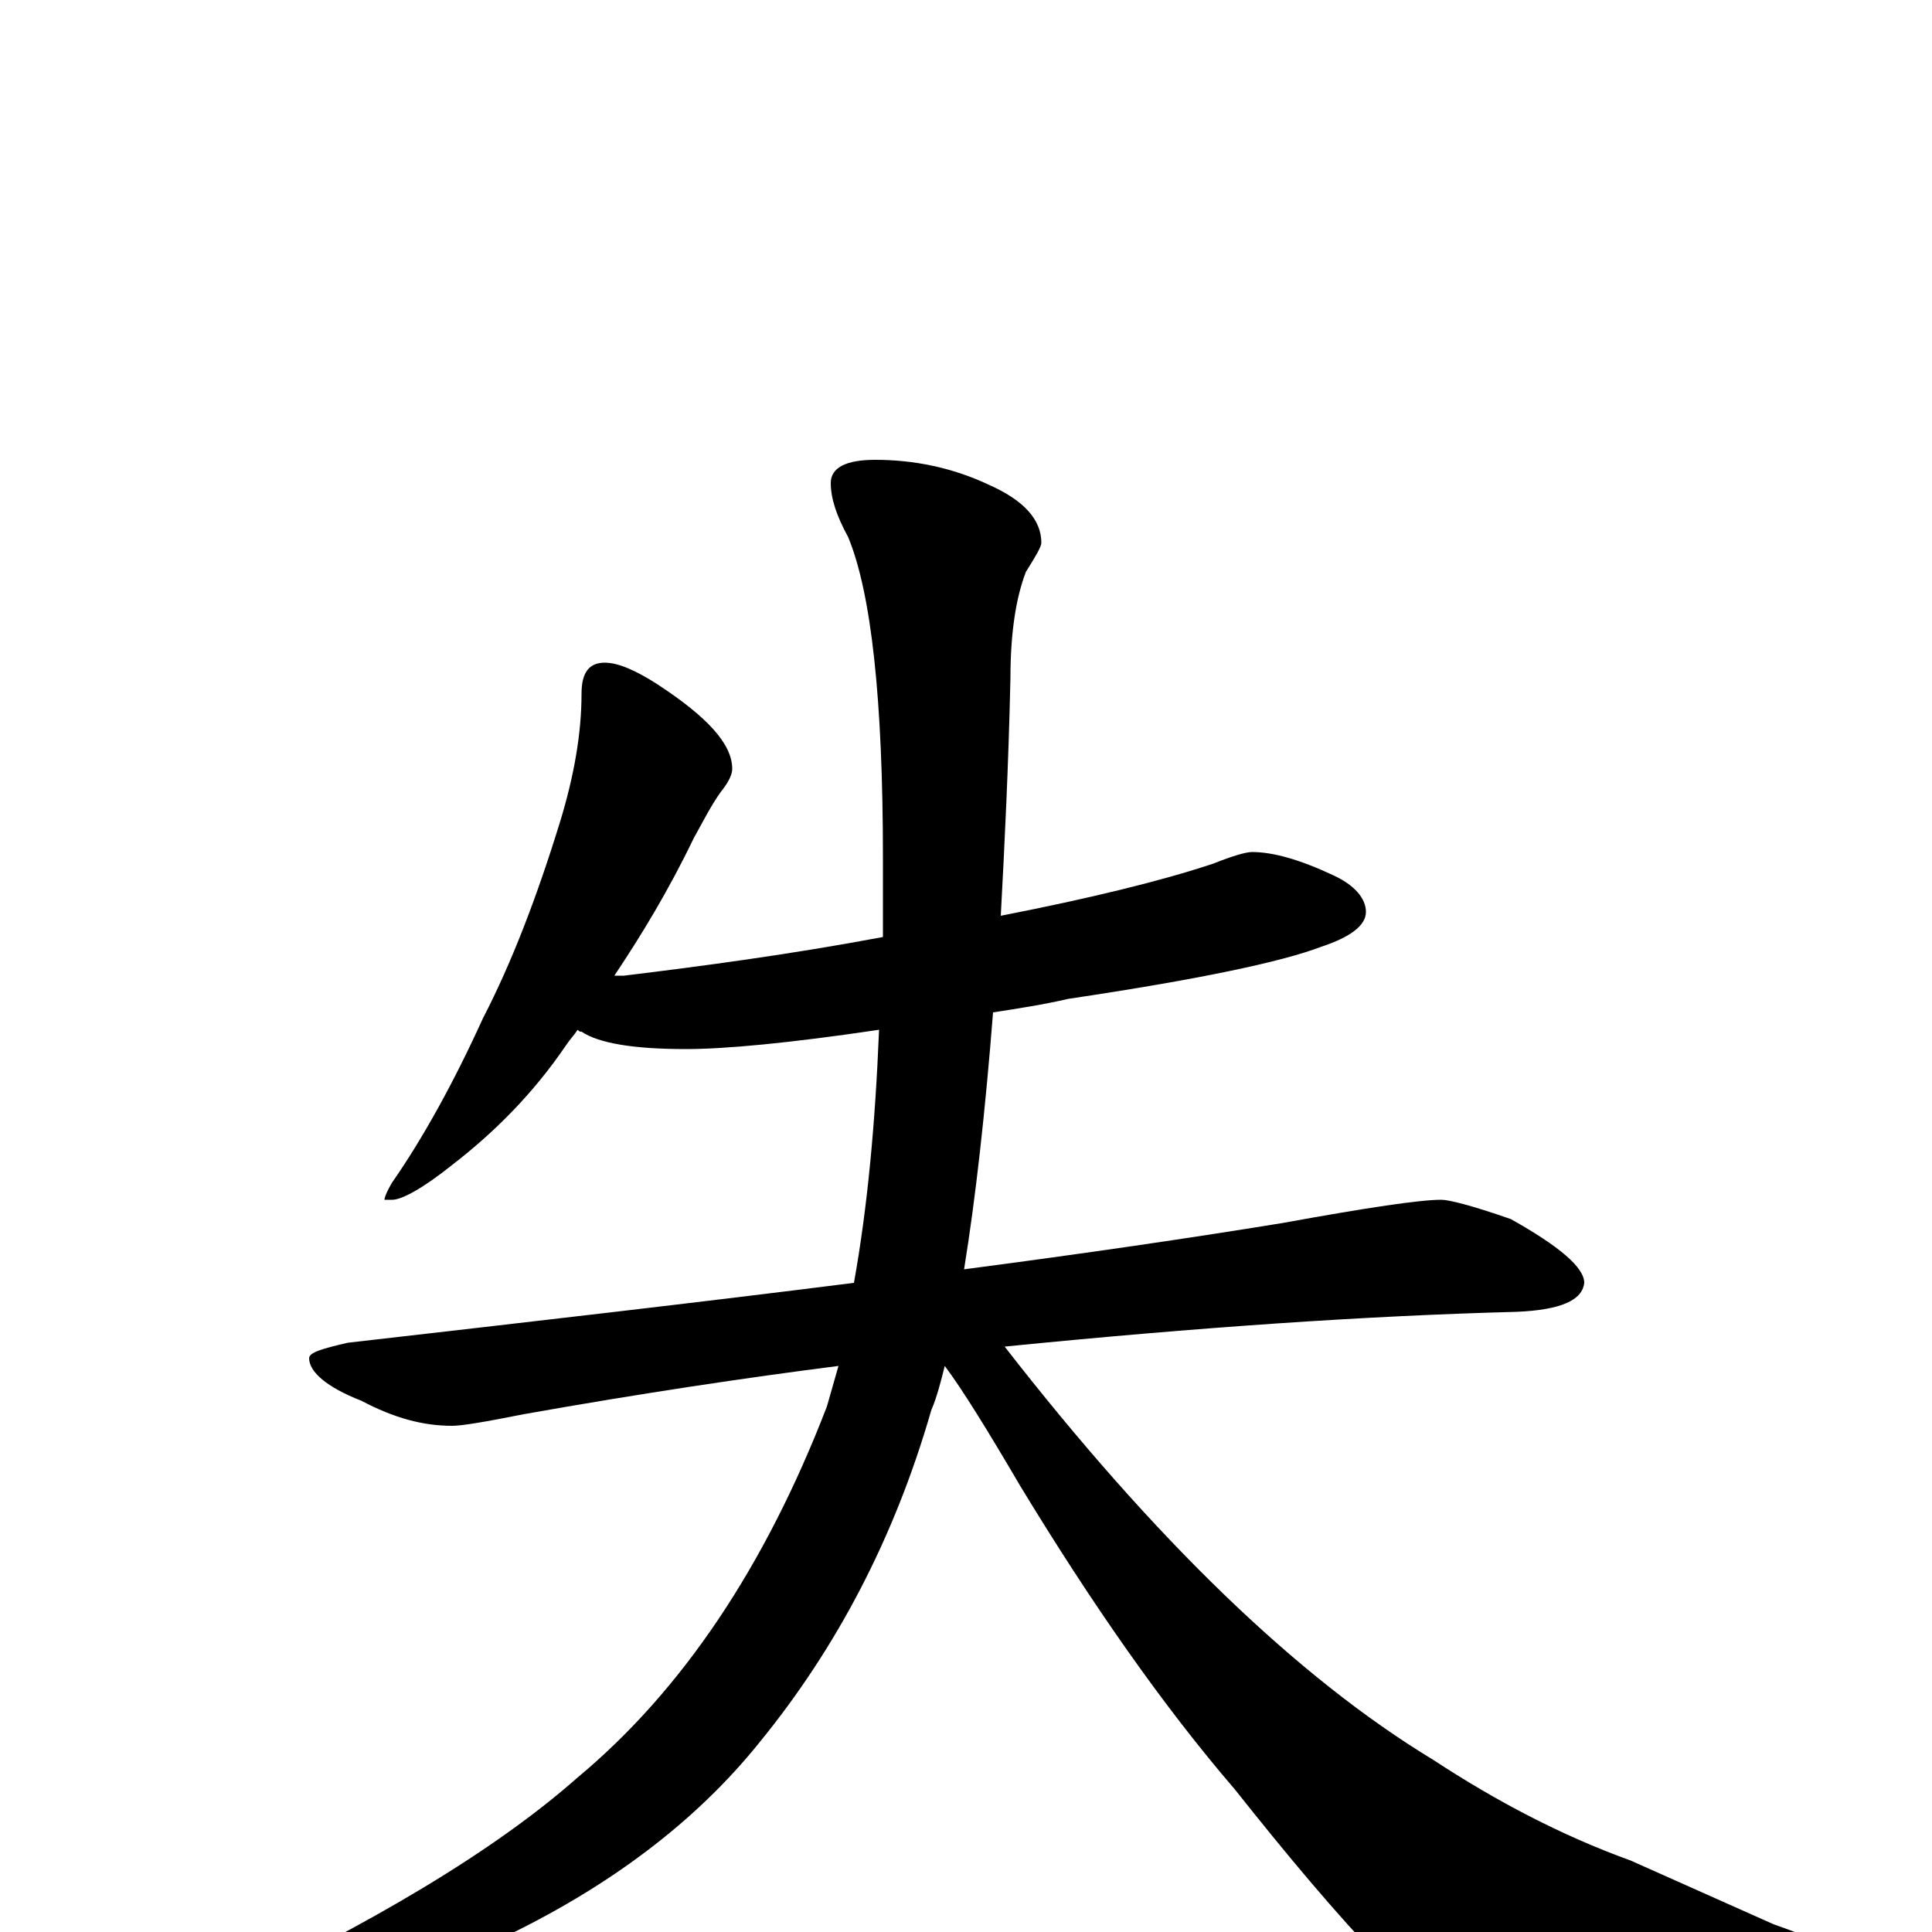 <?xml version="1.0" encoding="utf-8" ?>
<!DOCTYPE svg PUBLIC "-//W3C//DTD SVG 1.1//EN" "http://www.w3.org/Graphics/SVG/1.1/DTD/svg11.dtd">
<svg version="1.1" id="Layer_1" xmlns="http://www.w3.org/2000/svg" xmlns:xlink="http://www.w3.org/1999/xlink" x="0px" y="145px" width="1000px" height="1000px" viewBox="0 0 1000 1000" enable-background="new 0 0 1000 1000" xml:space="preserve">
<g id="Layer_1">
<path id="glyph" transform="matrix(1 0 0 -1 0 1000)" d="M313,657C320,657 329,653 340,646C366,629 379,615 379,602C379,599 377,595 373,590C368,583 364,575 359,566C346,539 332,516 318,495C320,495 322,495 323,495C364,500 409,506 457,515C457,528 457,542 457,556C457,638 451,693 439,722C433,733 430,742 430,750C430,758 438,762 453,762C473,762 493,758 512,749C530,741 539,731 539,719C539,717 536,712 531,704C526,691 523,673 523,649C522,604 520,563 518,526C564,535 601,544 628,553C638,557 645,559 648,559C659,559 673,555 690,547C701,542 707,535 707,528C707,521 699,515 684,510C663,502 620,493 553,483C540,480 527,478 514,476C510,425 505,380 499,343C560,351 615,359 664,367C708,375 735,379 746,379C750,379 762,376 782,369C807,355 820,344 820,336C819,327 808,322 785,321C708,319 620,313 520,303C597,204 671,132 742,89C774,68 808,50 844,37l74,-33C941,-4 953,-10 953,-15C953,-22 947,-26 934,-27C904,-35 858,-39 797,-39C760,-39 733,-31 716,-16C691,10 666,40 639,74C602,117 565,170 528,231C511,260 498,281 489,293C487,285 485,277 482,270C463,204 433,147 393,98C360,57 315,23 258,-4C205,-27 159,-40 120,-41C112,-42 108,-40 109,-35C192,4 256,42 299,80C353,125 396,189 428,272C430,279 432,286 434,293C387,287 333,279 271,268C251,264 239,262 234,262C219,262 204,266 187,275C169,282 160,290 160,297C160,300 167,302 180,305C276,316 363,326 442,336C449,375 453,418 455,467C408,460 375,457 355,457C328,457 310,460 301,466C300,466 300,466 299,467C297,464 295,462 293,459C276,434 256,414 234,397C219,385 208,379 203,379l-4,0C199,380 200,383 203,388C219,411 235,440 250,473C265,502 278,536 290,575C297,598 301,620 301,641C301,652 305,657 313,657z"/>
</g>
</svg>
